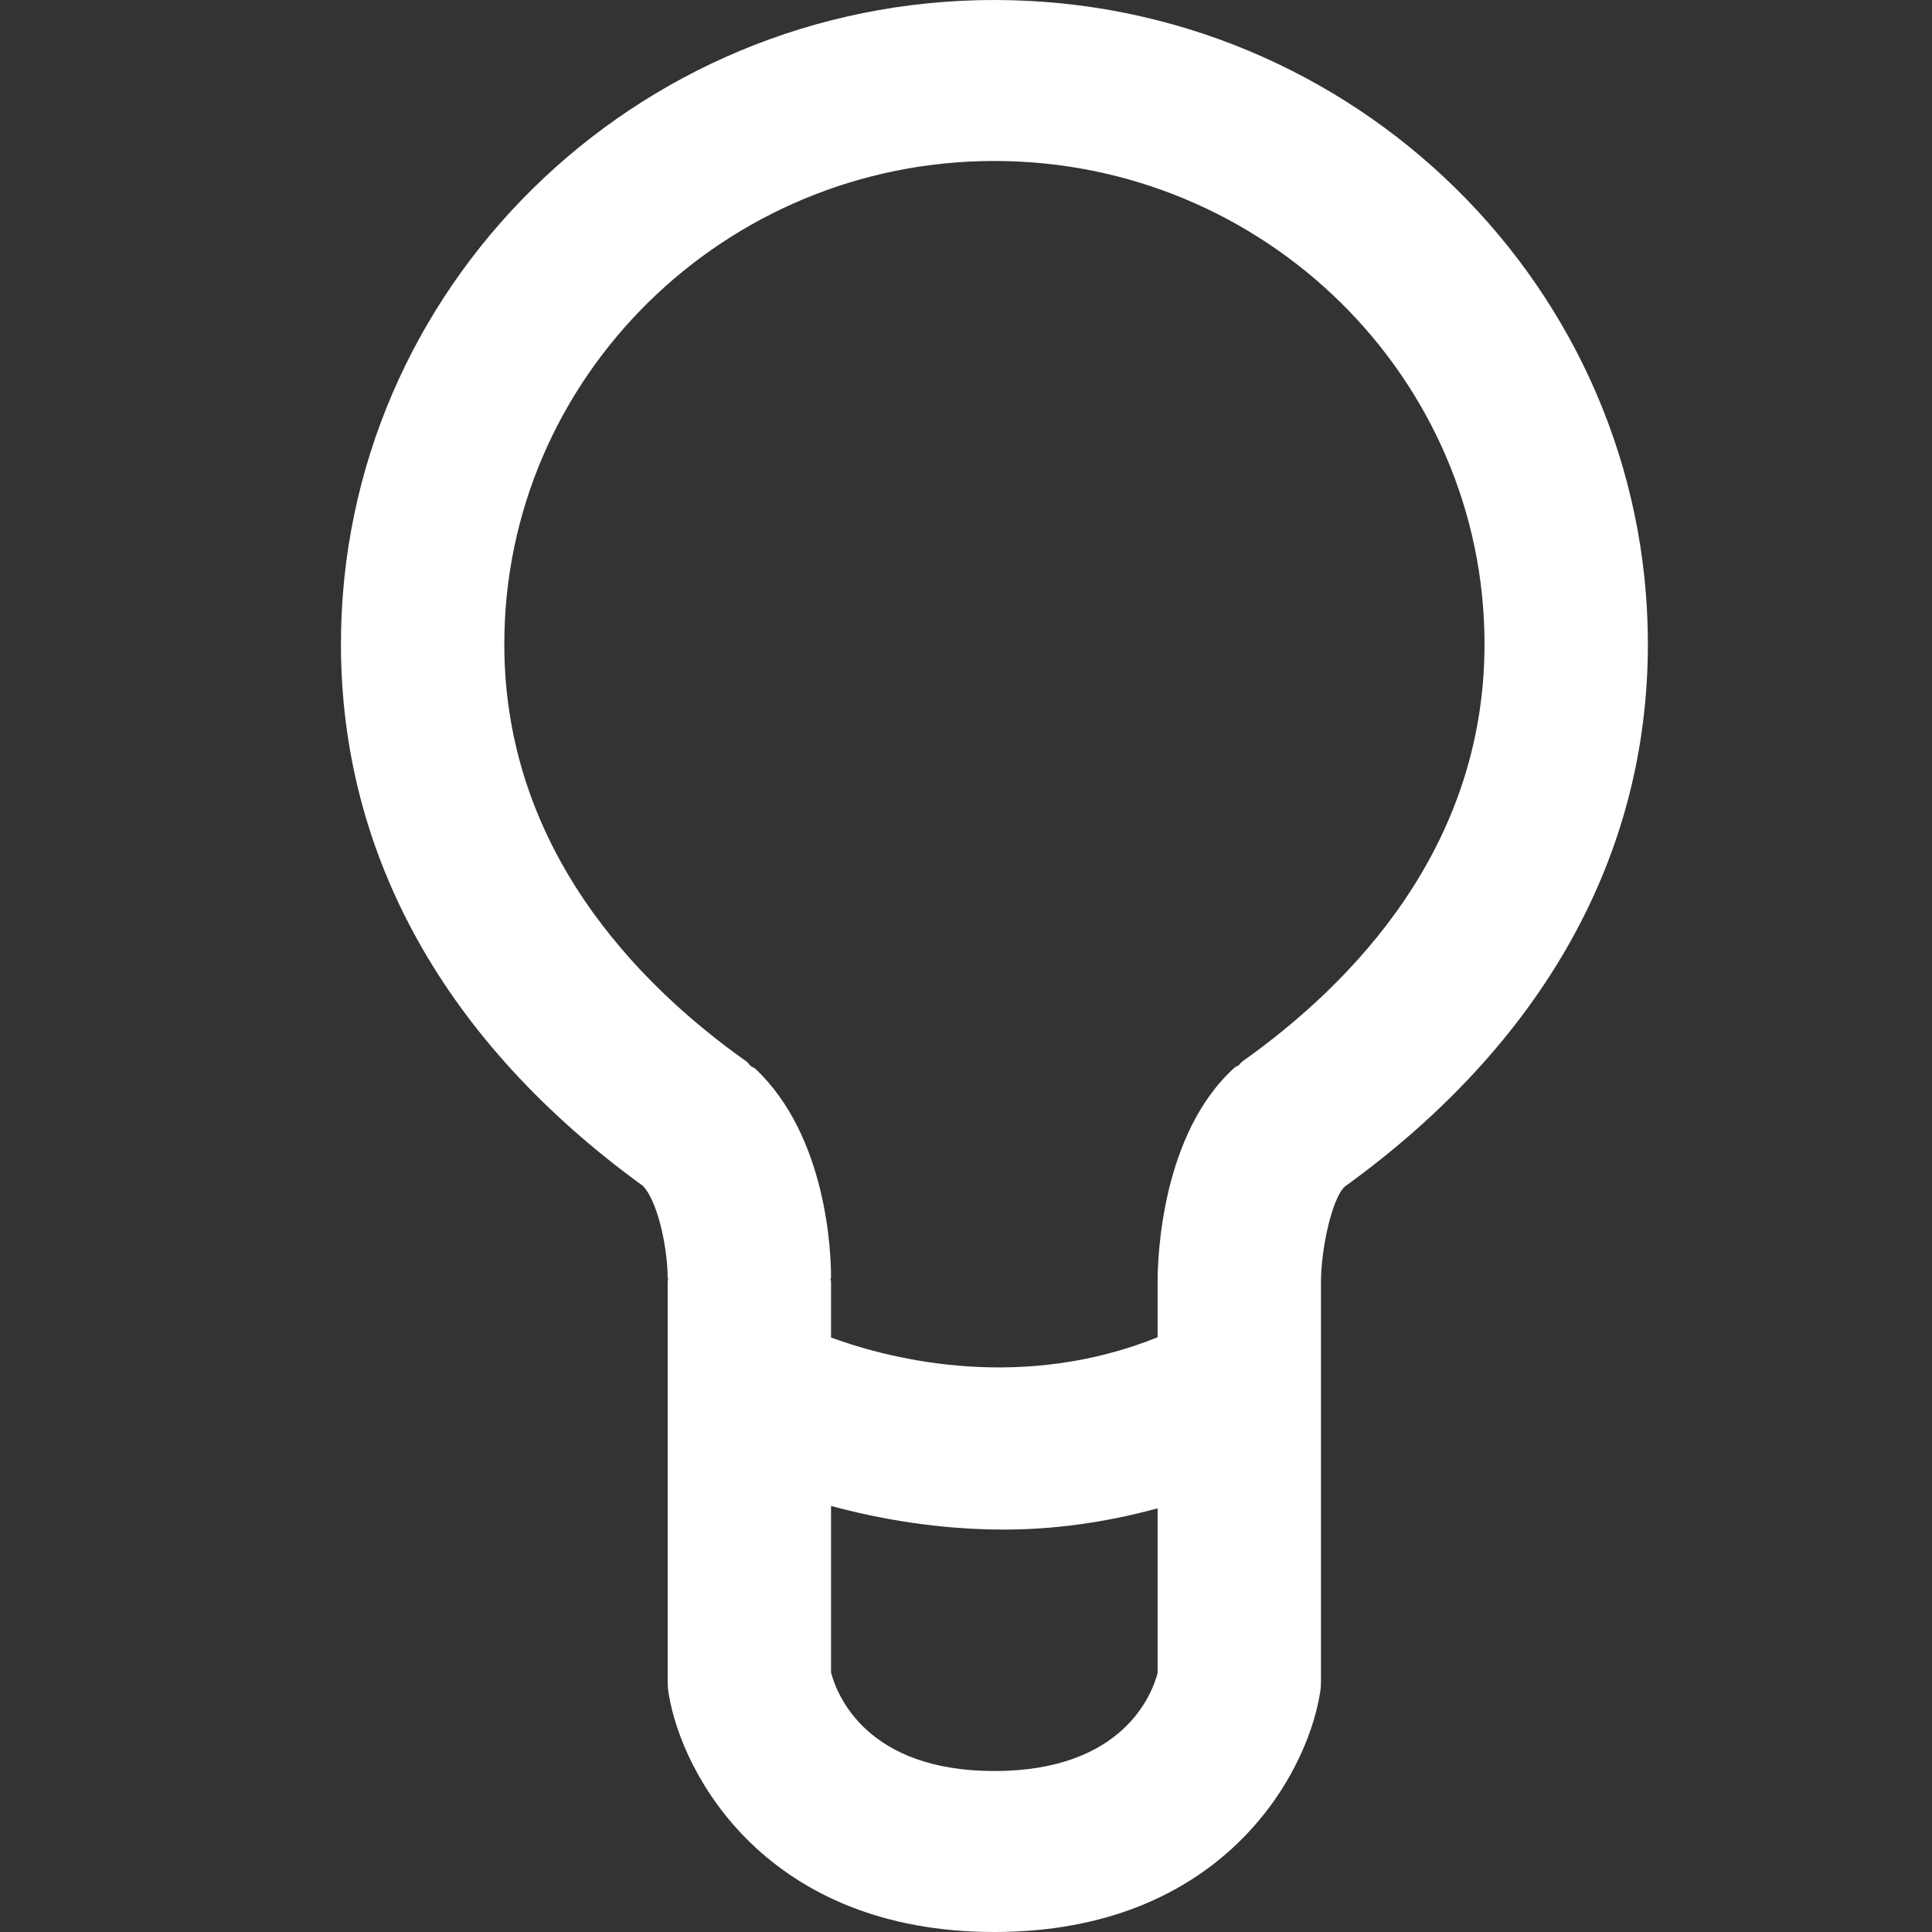 <svg xmlns="http://www.w3.org/2000/svg" width="34" height="34" viewBox="0 0 34 34">
    <rect x="0" y="0" width="34" height="34" fill="#333333" stroke="none"/>
    <g fill="none" fill-rule="evenodd">
        <g fill="#FFF" fill-rule="nonzero">
            <path d="M23.664 20.884c-.223.209-.415 1.088-.417 1.67v7.029c0 .075-.006.15-.019.225-.237 1.45-1.74 4.192-5.73 4.192-3.987 0-5.492-2.741-5.73-4.19-.012-.076-.018-.15-.018-.227v-7.03c0-.014.007-.024.007-.038 0-.013-.007-.024-.007-.037-.006-.566-.187-1.358-.438-1.61C7.842 18.35 6 15.06 6 11.335 6 5.086 11.158 0 17.499 0 23.84 0 29 5.086 29 11.336c0 3.732-1.85 7.028-5.336 9.548zm-6.165 10.283c2.277 0 2.781-1.367 2.873-1.727v-2.896c-.937.256-1.851.374-2.7.374-1.165 0-2.203-.188-3.047-.416v2.932c.11.414.64 1.733 2.874 1.733zm0-28.334c-4.756 0-8.624 3.814-8.624 8.503 0 3.574 2.319 5.969 4.265 7.347.029.021.043.052.07.075.028.023.06.03.087.054 1.265 1.198 1.328 3.261 1.328 3.662 0 .014-.007.026-.009.04.002.014.009.025.009.04v.984c1.133.416 3.394.942 5.747-.004v-.98-.002c0-.427.07-2.607 1.357-3.766.022-.018.049-.024.072-.04.023-.02.033-.046.058-.063 1.946-1.378 4.266-3.773 4.266-7.347 0-4.689-3.87-8.503-8.626-8.503z"/>
        </g>
    </g>
</svg>
